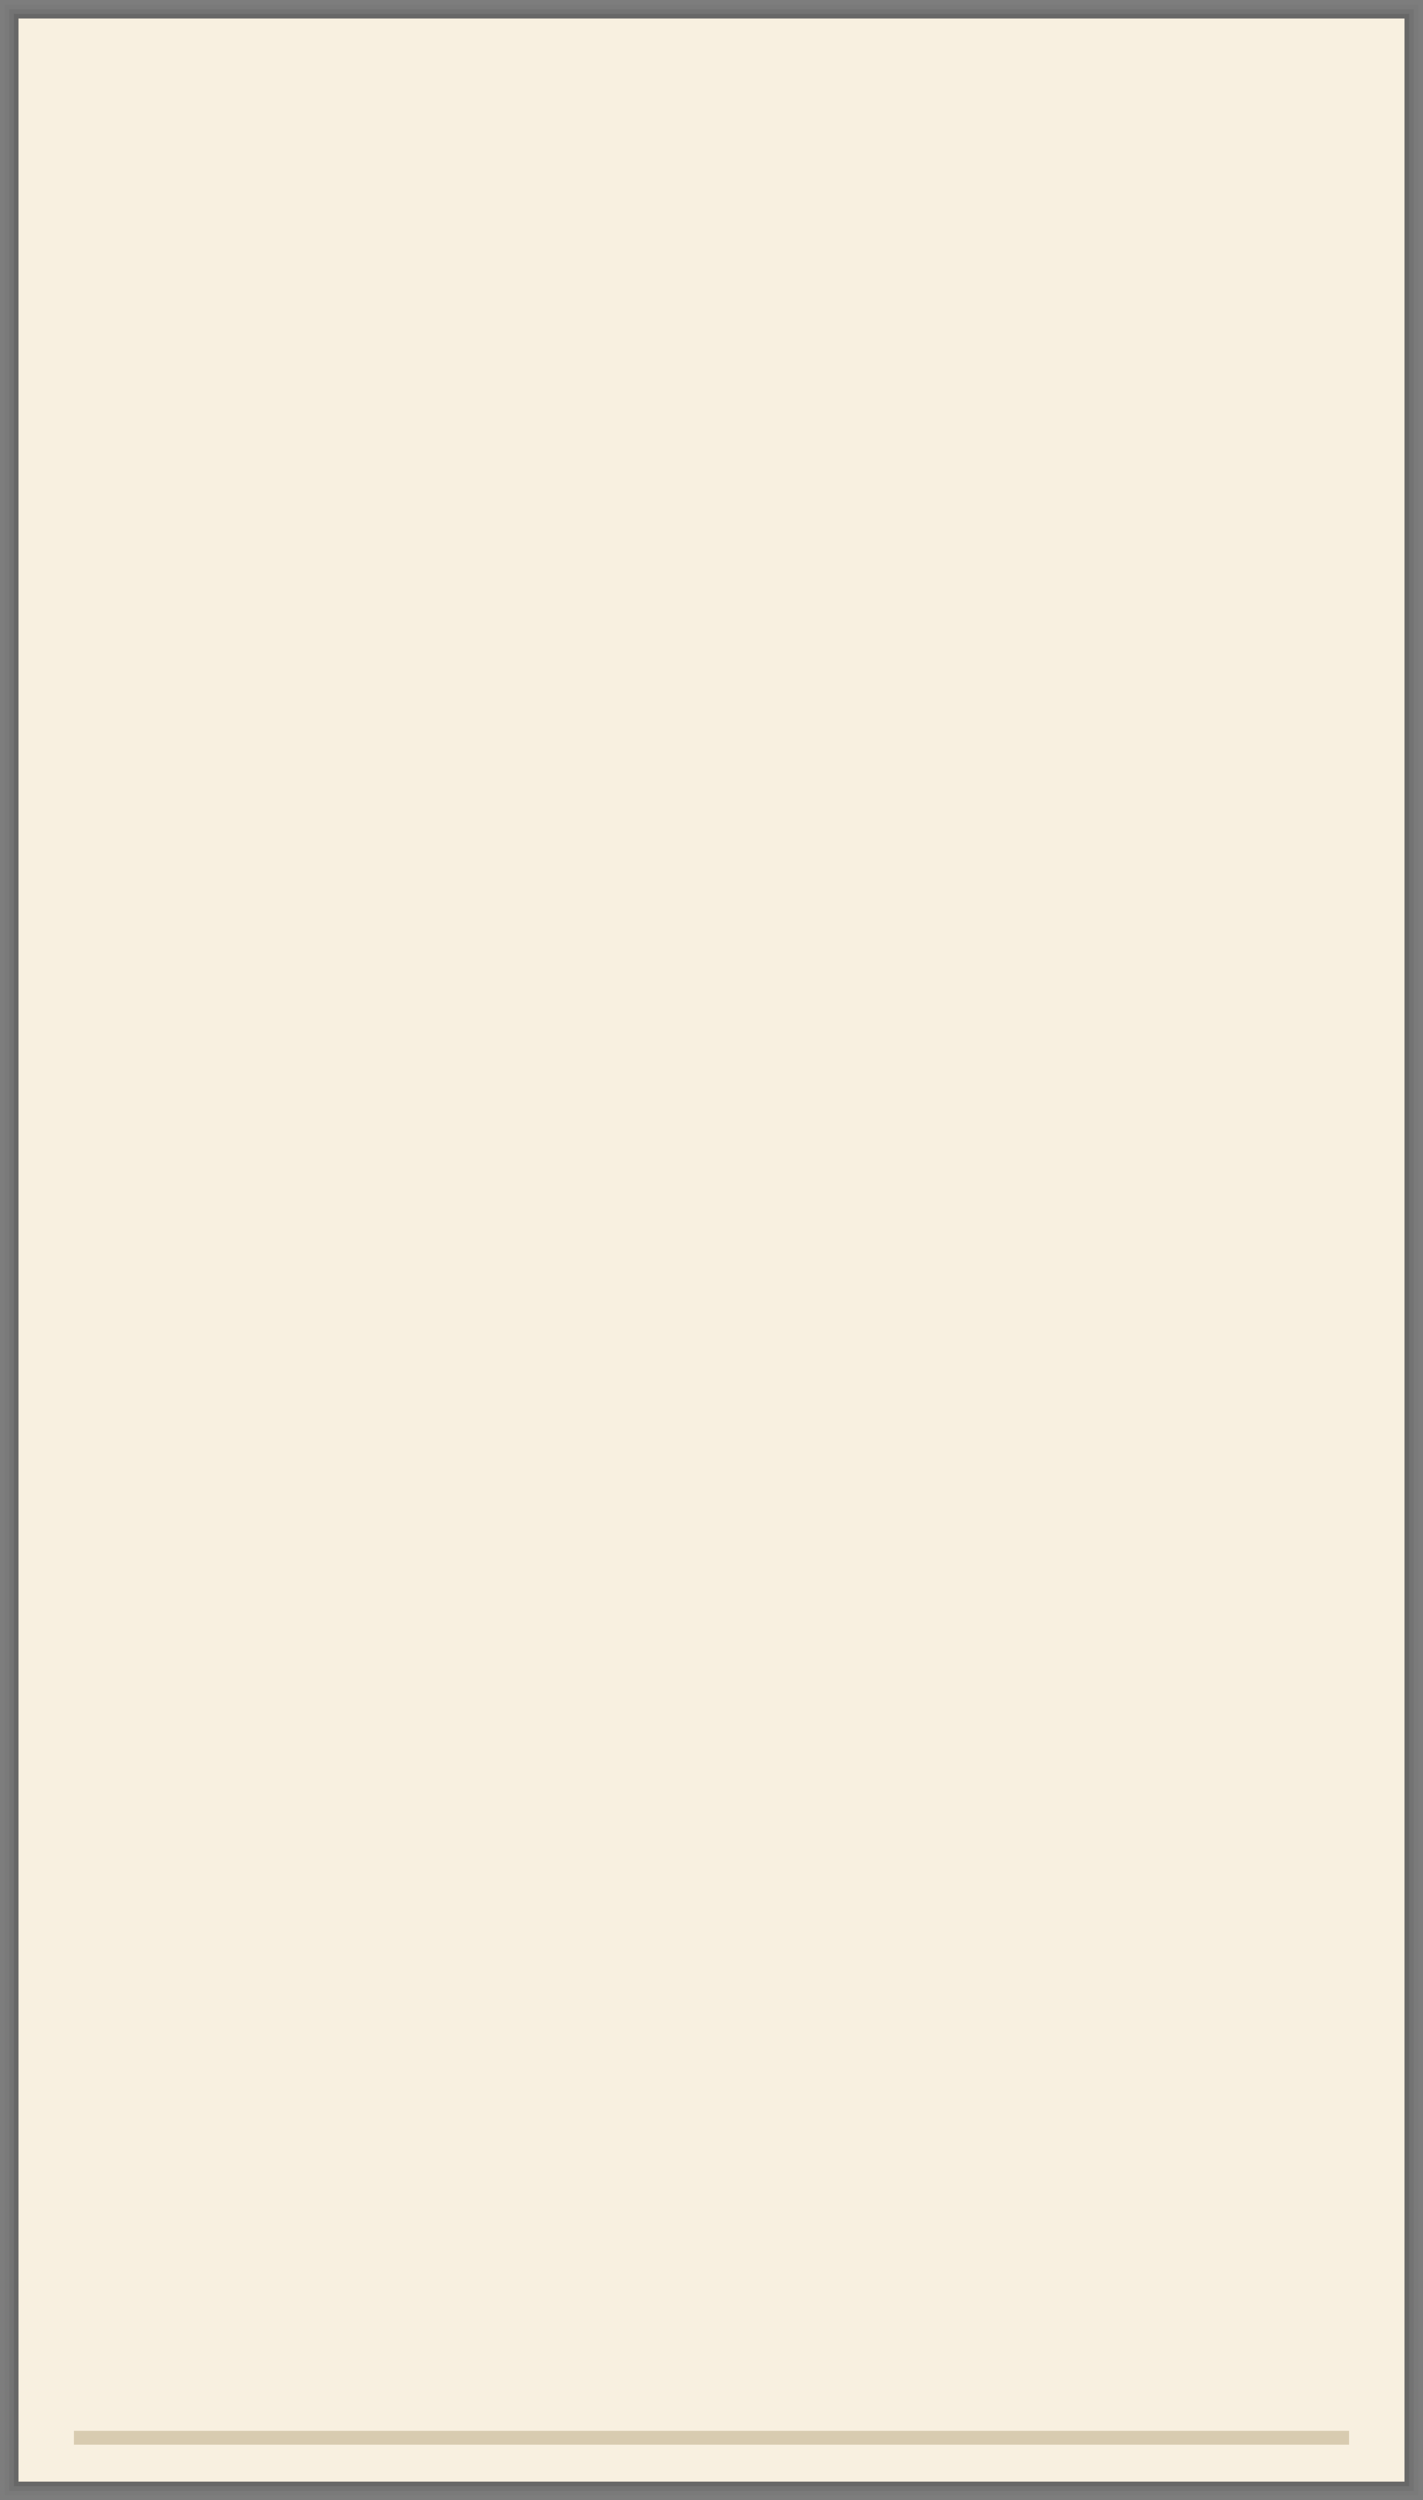 <?xml version="1.0" encoding="UTF-8" standalone="no"?>
<!-- Created with Inkscape (http://www.inkscape.org/) -->

<svg
   xmlns:osb="http://www.openswatchbook.org/uri/2009/osb"
   xmlns:dc="http://purl.org/dc/elements/1.1/"
   xmlns:cc="http://creativecommons.org/ns#"
   xmlns:rdf="http://www.w3.org/1999/02/22-rdf-syntax-ns#"
   xmlns:svg="http://www.w3.org/2000/svg"
   xmlns="http://www.w3.org/2000/svg"
   xmlns:sodipodi="http://sodipodi.sourceforge.net/DTD/sodipodi-0.dtd"
   xmlns:inkscape="http://www.inkscape.org/namespaces/inkscape"
   width="308"
   height="541"
   viewBox="0 0 308 541"
   version="1.1"
   id="svg3840"
   inkscape:version="0.92.5 (2060ec1f9f, 2020-04-08)"
   sodipodi:docname="promptbox.svg">
  <rect x="0" y="0" width="308" height="541" fill="#808080" stroke="none"/>
  <defs
     id="defs3834">
    <linearGradient
       id="linearGradient1659"
       osb:paint="solid">
      <stop
         style="stop-color:#000000;stop-opacity:1;"
         offset="0"
         id="stop1657" />
    </linearGradient>
    <linearGradient
       id="linearGradient1646"
       osb:paint="solid">
      <stop
         style="stop-color:#000000;stop-opacity:1;"
         offset="0"
         id="stop1644" />
    </linearGradient>
    <linearGradient
       id="linearGradient1629"
       osb:paint="solid">
      <stop
         style="stop-color:#d2d2d9;stop-opacity:1;"
         offset="0"
         id="stop1627" />
    </linearGradient>
    <linearGradient
       id="linearGradient1623"
       osb:paint="solid">
      <stop
         style="stop-color:#000000;stop-opacity:1;"
         offset="0"
         id="stop1621" />
    </linearGradient>
    <linearGradient
       id="linearGradient1617"
       osb:paint="solid">
      <stop
         style="stop-color:#000000;stop-opacity:1;"
         offset="0"
         id="stop1615" />
    </linearGradient>
    <linearGradient
       id="linearGradient1611"
       osb:paint="solid">
      <stop
         style="stop-color:#000000;stop-opacity:1;"
         offset="0"
         id="stop1609" />
    </linearGradient>
    <linearGradient
       id="linearGradient1605"
       osb:paint="solid">
      <stop
         style="stop-color:#f7f6f8;stop-opacity:1;"
         offset="0"
         id="stop1603" />
    </linearGradient>
    <linearGradient
       id="linearGradient1599"
       osb:paint="solid">
      <stop
         style="stop-color:#000000;stop-opacity:1;"
         offset="0"
         id="stop1597" />
    </linearGradient>
    <linearGradient
       id="linearGradient1587"
       osb:paint="solid">
      <stop
         style="stop-color:#000000;stop-opacity:1;"
         offset="0"
         id="stop1585" />
    </linearGradient>
    <linearGradient
       id="linearGradient1581"
       osb:paint="solid">
      <stop
         style="stop-color:#000000;stop-opacity:1;"
         offset="0"
         id="stop1579" />
    </linearGradient>
    <linearGradient
       id="linearGradient1573"
       osb:paint="solid">
      <stop
         style="stop-color:#000000;stop-opacity:1;"
         offset="0"
         id="stop1571" />
    </linearGradient>
    <linearGradient
       id="linearGradient1565"
       osb:paint="solid">
      <stop
         style="stop-color:#000000;stop-opacity:1;"
         offset="0"
         id="stop1563" />
    </linearGradient>
    <linearGradient
       id="linearGradient1555"
       osb:paint="solid">
      <stop
         style="stop-color:#686b79;stop-opacity:1;"
         offset="0"
         id="stop1553" />
    </linearGradient>
  </defs>
  <sodipodi:namedview
     id="base"
     pagecolor="#ffffff"
     bordercolor="#666666"
     borderopacity="1.0"
     inkscape:pageopacity="0.0"
     inkscape:pageshadow="2"
     inkscape:zoom="23.739282"
     inkscape:cx="305.55459"
     inkscape:cy="15.343614"
     inkscape:document-units="px"
     inkscape:current-layer="layer1"
     showgrid="true"
     units="px"
     inkscape:pagecheckerboard="true"
     inkscape:showpageshadow="false"
     inkscape:window-width="1709"
     inkscape:window-height="917"
     inkscape:window-x="167"
     inkscape:window-y="19"
     inkscape:window-maximized="0"
     fit-margin-top="0"
     fit-margin-left="0"
     fit-margin-right="0"
     fit-margin-bottom="0"
     inkscape:snap-page="true"
     inkscape:snap-grids="true"
     inkscape:snap-bbox="true"
     inkscape:bbox-paths="true"
     inkscape:bbox-nodes="true"
     inkscape:snap-nodes="false"
     showguides="true"
     inkscape:guide-bbox="true">
    <inkscape:grid
       originy="54"
       originx="-96"
       id="grid6971"
       type="xygrid" />
  </sodipodi:namedview>
  <g
     inkscape:label="Layer 1"
     inkscape:groupmode="layer"
     id="layer1"
     transform="translate(78.286,-209.805)">
    <rect
       y="213.805"
       x="-74.286"
       height="533"
       width="300"
       id="tlbar-normal"
       style="opacity:1;fill:#f8f0e0;fill-opacity:1;stroke:none;stroke-width:1;stroke-linecap:round;stroke-miterlimit:4;stroke-dasharray:none;stroke-opacity:1" />
    <g
       id="g969">
      <rect
         y="212.805"
         x="225.714"
         height="535"
         width="1"
         id="rect957"
         style="opacity:1;fill:#000000;fill-opacity:0.196;stroke:none;stroke-width:1;stroke-linecap:round;stroke-miterlimit:4;stroke-dasharray:none;stroke-opacity:1" />
      <rect
         style="opacity:1;fill:#000000;fill-opacity:0.098;stroke:none;stroke-width:1;stroke-linecap:round;stroke-miterlimit:4;stroke-dasharray:none;stroke-opacity:1"
         id="rect959"
         width="1"
         height="537"
         x="226.714"
         y="211.805" />
      <rect
         y="210.805"
         x="227.714"
         height="539"
         width="1"
         id="rect961"
         style="opacity:1;fill:#000000;fill-opacity:0.049;stroke:none;stroke-width:1;stroke-linecap:round;stroke-miterlimit:4;stroke-dasharray:none;stroke-opacity:1" />
      <rect
         style="opacity:1;fill:#000000;fill-opacity:0.024;stroke:none;stroke-width:1;stroke-linecap:round;stroke-miterlimit:4;stroke-dasharray:none;stroke-opacity:1"
         id="rect963"
         width="1"
         height="541"
         x="228.714"
         y="209.805" />
    </g>
    <g
       id="g979"
       transform="matrix(-1,0,0,1,151.429,1.1132813e-6)">
      <rect
         style="opacity:1;fill:#000000;fill-opacity:0.196;stroke:none;stroke-width:1;stroke-linecap:round;stroke-miterlimit:4;stroke-dasharray:none;stroke-opacity:1"
         id="rect971"
         width="1"
         height="535"
         x="225.714"
         y="212.805" />
      <rect
         y="211.805"
         x="226.714"
         height="537"
         width="1"
         id="rect973"
         style="opacity:1;fill:#000000;fill-opacity:0.098;stroke:none;stroke-width:1;stroke-linecap:round;stroke-miterlimit:4;stroke-dasharray:none;stroke-opacity:1" />
      <rect
         style="opacity:1;fill:#000000;fill-opacity:0.049;stroke:none;stroke-width:1;stroke-linecap:round;stroke-miterlimit:4;stroke-dasharray:none;stroke-opacity:1"
         id="rect975"
         width="1"
         height="539"
         x="227.714"
         y="210.805" />
      <rect
         y="209.805"
         x="228.714"
         height="541"
         width="1"
         id="rect977"
         style="opacity:1;fill:#000000;fill-opacity:0.024;stroke:none;stroke-width:1;stroke-linecap:round;stroke-miterlimit:4;stroke-dasharray:none;stroke-opacity:1" />
    </g>
    <g
       id="g993">
      <rect
         y="746.805"
         x="-74.286"
         height="1"
         width="300"
         id="rect981"
         style="opacity:1;fill:#000000;fill-opacity:0.196;stroke:none;stroke-width:1;stroke-linecap:round;stroke-miterlimit:4;stroke-dasharray:none;stroke-opacity:1" />
      <rect
         style="opacity:1;fill:#000000;fill-opacity:0.098;stroke:none;stroke-width:1;stroke-linecap:round;stroke-miterlimit:4;stroke-dasharray:none;stroke-opacity:1"
         id="rect983"
         width="302"
         height="1"
         x="-75.286"
         y="747.805" />
      <rect
         y="748.805"
         x="-76.286"
         height="1"
         width="304"
         id="rect985"
         style="opacity:1;fill:#000000;fill-opacity:0.047;stroke:none;stroke-width:1;stroke-linecap:round;stroke-miterlimit:4;stroke-dasharray:none;stroke-opacity:1" />
      <rect
         style="opacity:1;fill:#000000;fill-opacity:0.024;stroke:none;stroke-width:1;stroke-linecap:round;stroke-miterlimit:4;stroke-dasharray:none;stroke-opacity:1"
         id="rect987"
         width="306"
         height="1"
         x="-77.286"
         y="749.805" />
    </g>
    <g
       id="g1003"
       transform="matrix(1,0,0,-1,3.4545899e-6,960.611)">
      <rect
         style="opacity:1;fill:#000000;fill-opacity:0.196;stroke:none;stroke-width:1;stroke-linecap:round;stroke-miterlimit:4;stroke-dasharray:none;stroke-opacity:1"
         id="rect995"
         width="300"
         height="1"
         x="-74.286"
         y="746.805" />
      <rect
         y="747.805"
         x="-75.286"
         height="1"
         width="302"
         id="rect997"
         style="opacity:1;fill:#000000;fill-opacity:0.098;stroke:none;stroke-width:1;stroke-linecap:round;stroke-miterlimit:4;stroke-dasharray:none;stroke-opacity:1" />
      <rect
         style="opacity:1;fill:#000000;fill-opacity:0.047;stroke:none;stroke-width:1;stroke-linecap:round;stroke-miterlimit:4;stroke-dasharray:none;stroke-opacity:1"
         id="rect999"
         width="304"
         height="1"
         x="-76.286"
         y="748.805" />
      <rect
         y="749.805"
         x="-77.286"
         height="1"
         width="306"
         id="rect1001"
         style="opacity:1;fill:#000000;fill-opacity:0.024;stroke:none;stroke-width:1;stroke-linecap:round;stroke-miterlimit:4;stroke-dasharray:none;stroke-opacity:1" />
    </g>
    <rect
       style="opacity:1;fill:#d8cbb0;fill-opacity:1;stroke:none;stroke-width:12;stroke-linecap:butt;stroke-miterlimit:4;stroke-dasharray:none;stroke-opacity:1"
       id="rect1575"
       width="276"
       height="3"
       x="-62.286"
       y="735.805" />
  </g>
</svg>
